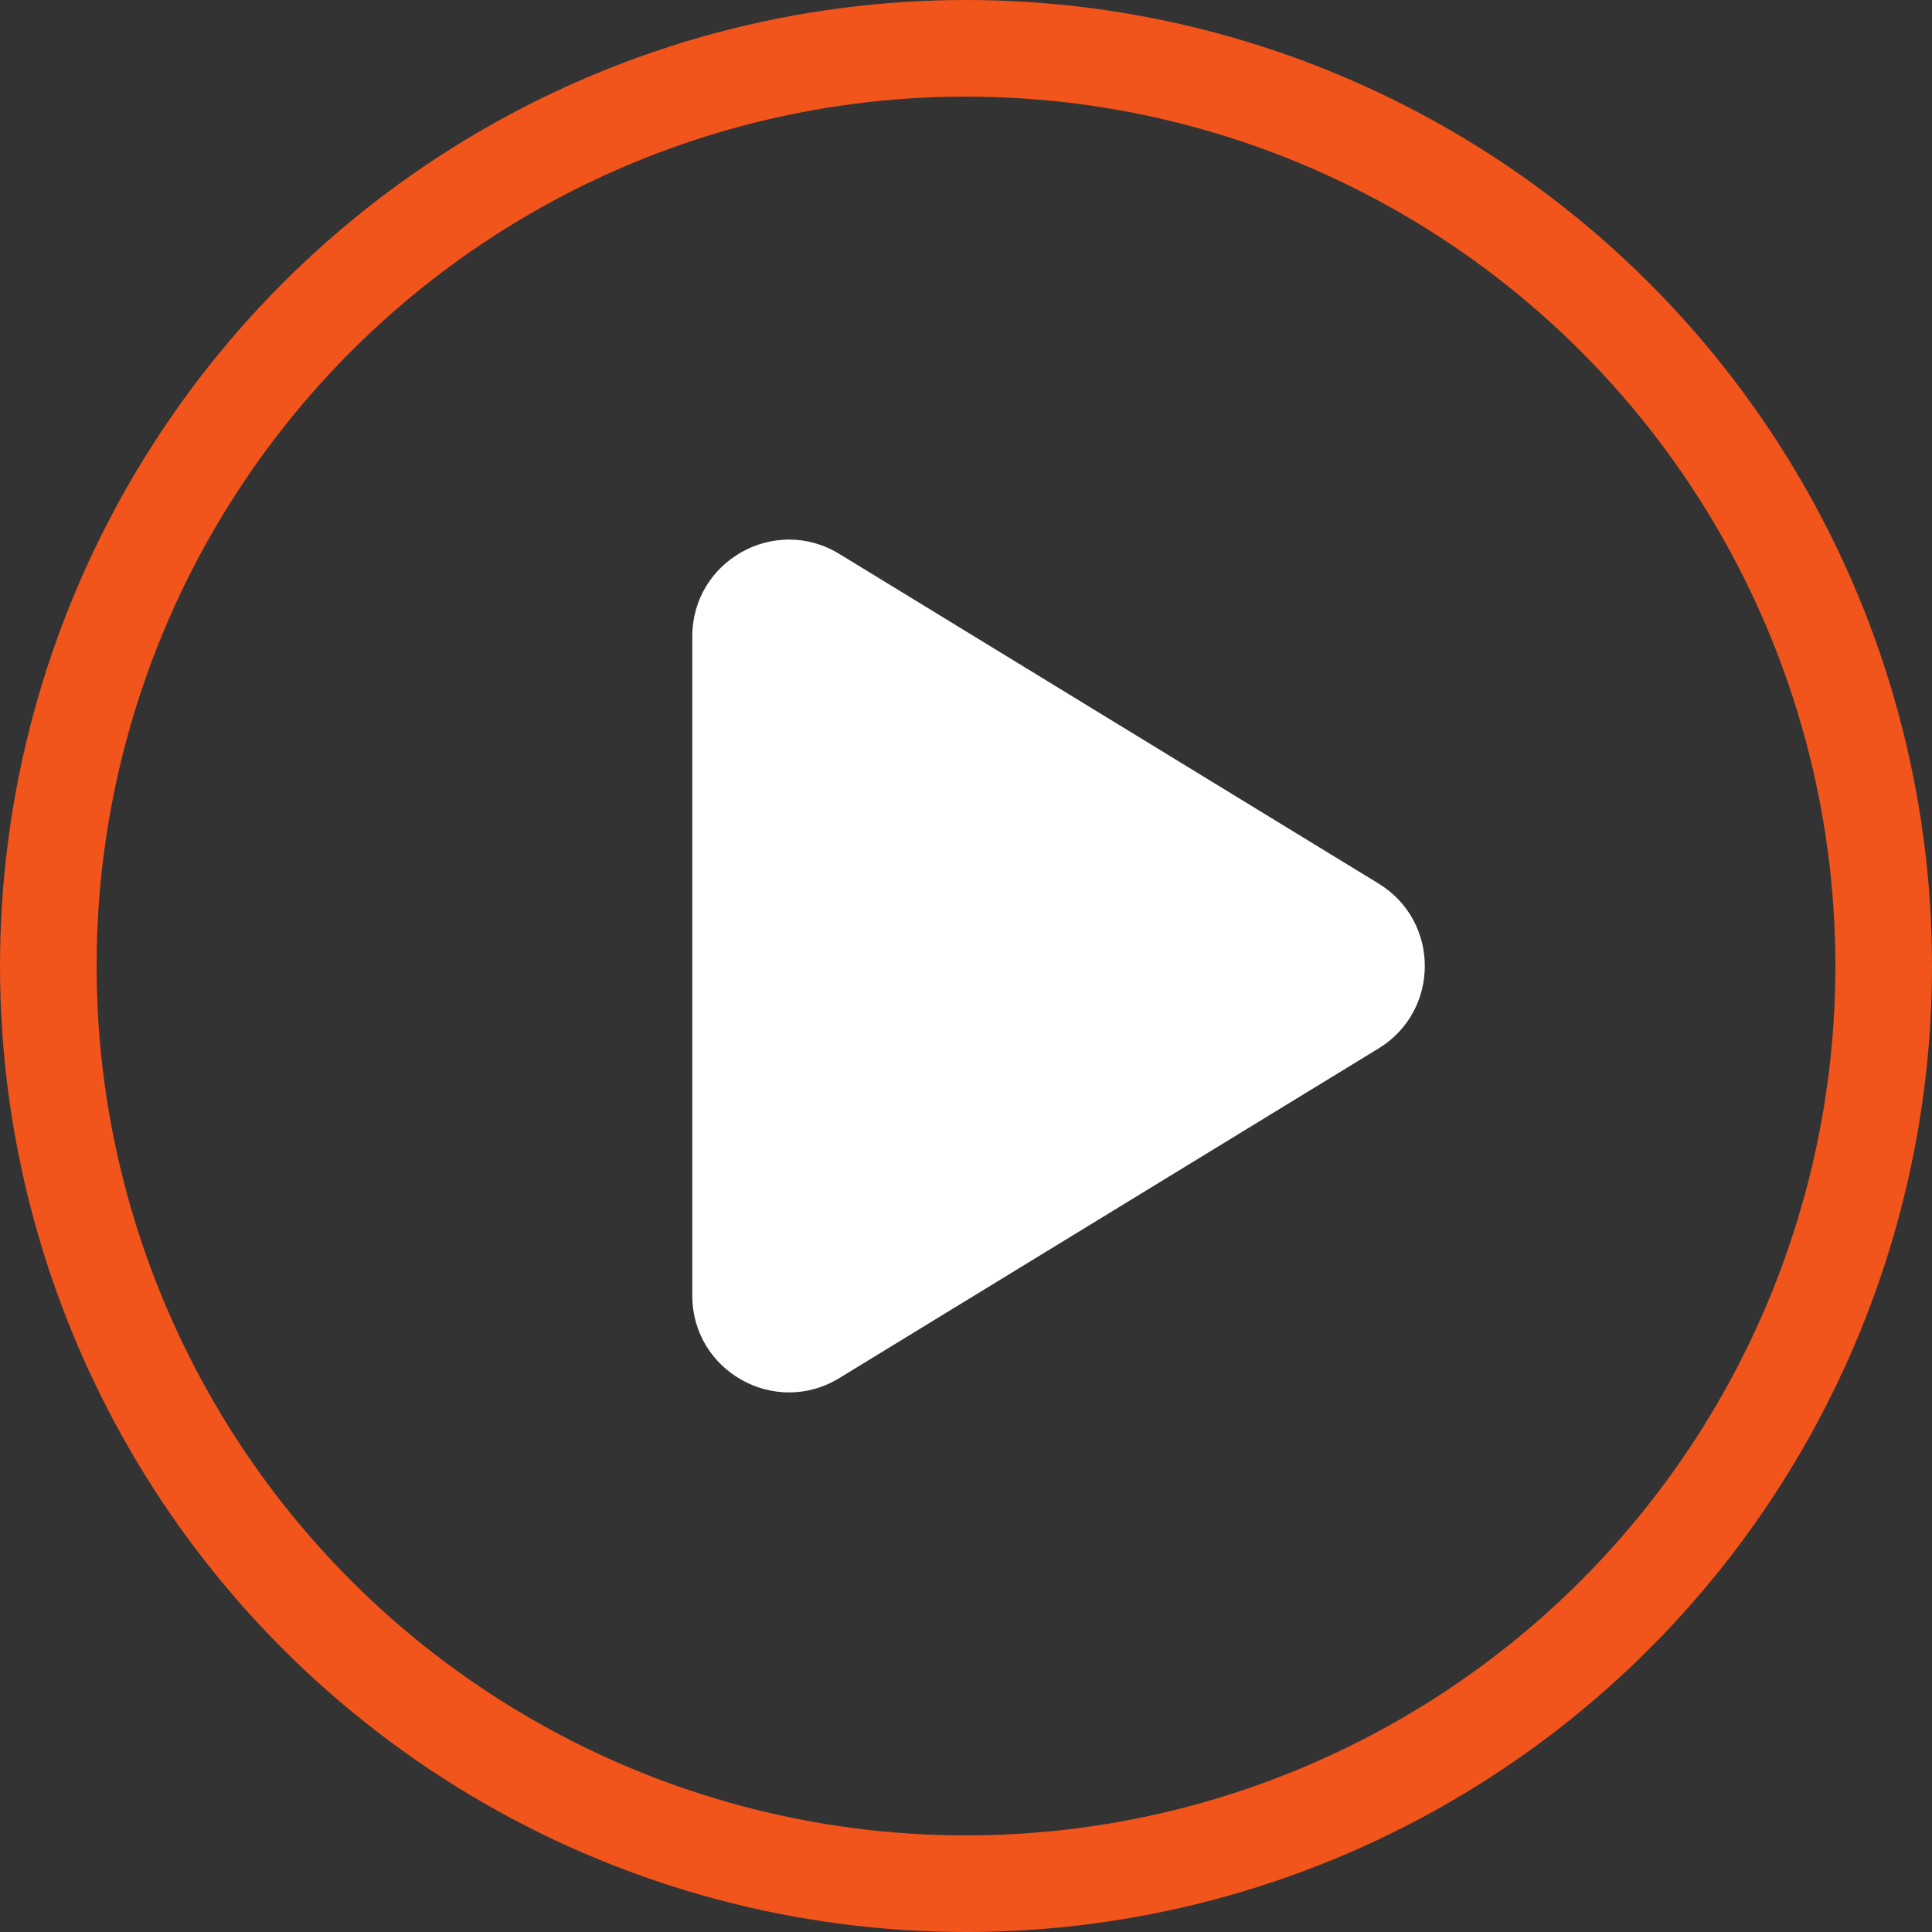 <svg width="60" height="60" viewBox="0 0 60 60" fill="none" xmlns="http://www.w3.org/2000/svg">
<rect x="0" y="0" width="60" height="60" fill="#333333" stroke="none"/>
<circle cx="30" cy="30" r="28.5" stroke="#F1551C" stroke-width="3"/>
<path d="M42.813 27.44C44.727 28.61 44.727 31.39 42.813 32.56L26.065 42.798C24.066 44.02 21.5 42.581 21.5 40.238L21.5 19.762C21.5 17.419 24.066 15.98 26.065 17.202L42.813 27.44Z" fill="white"/>
</svg>
